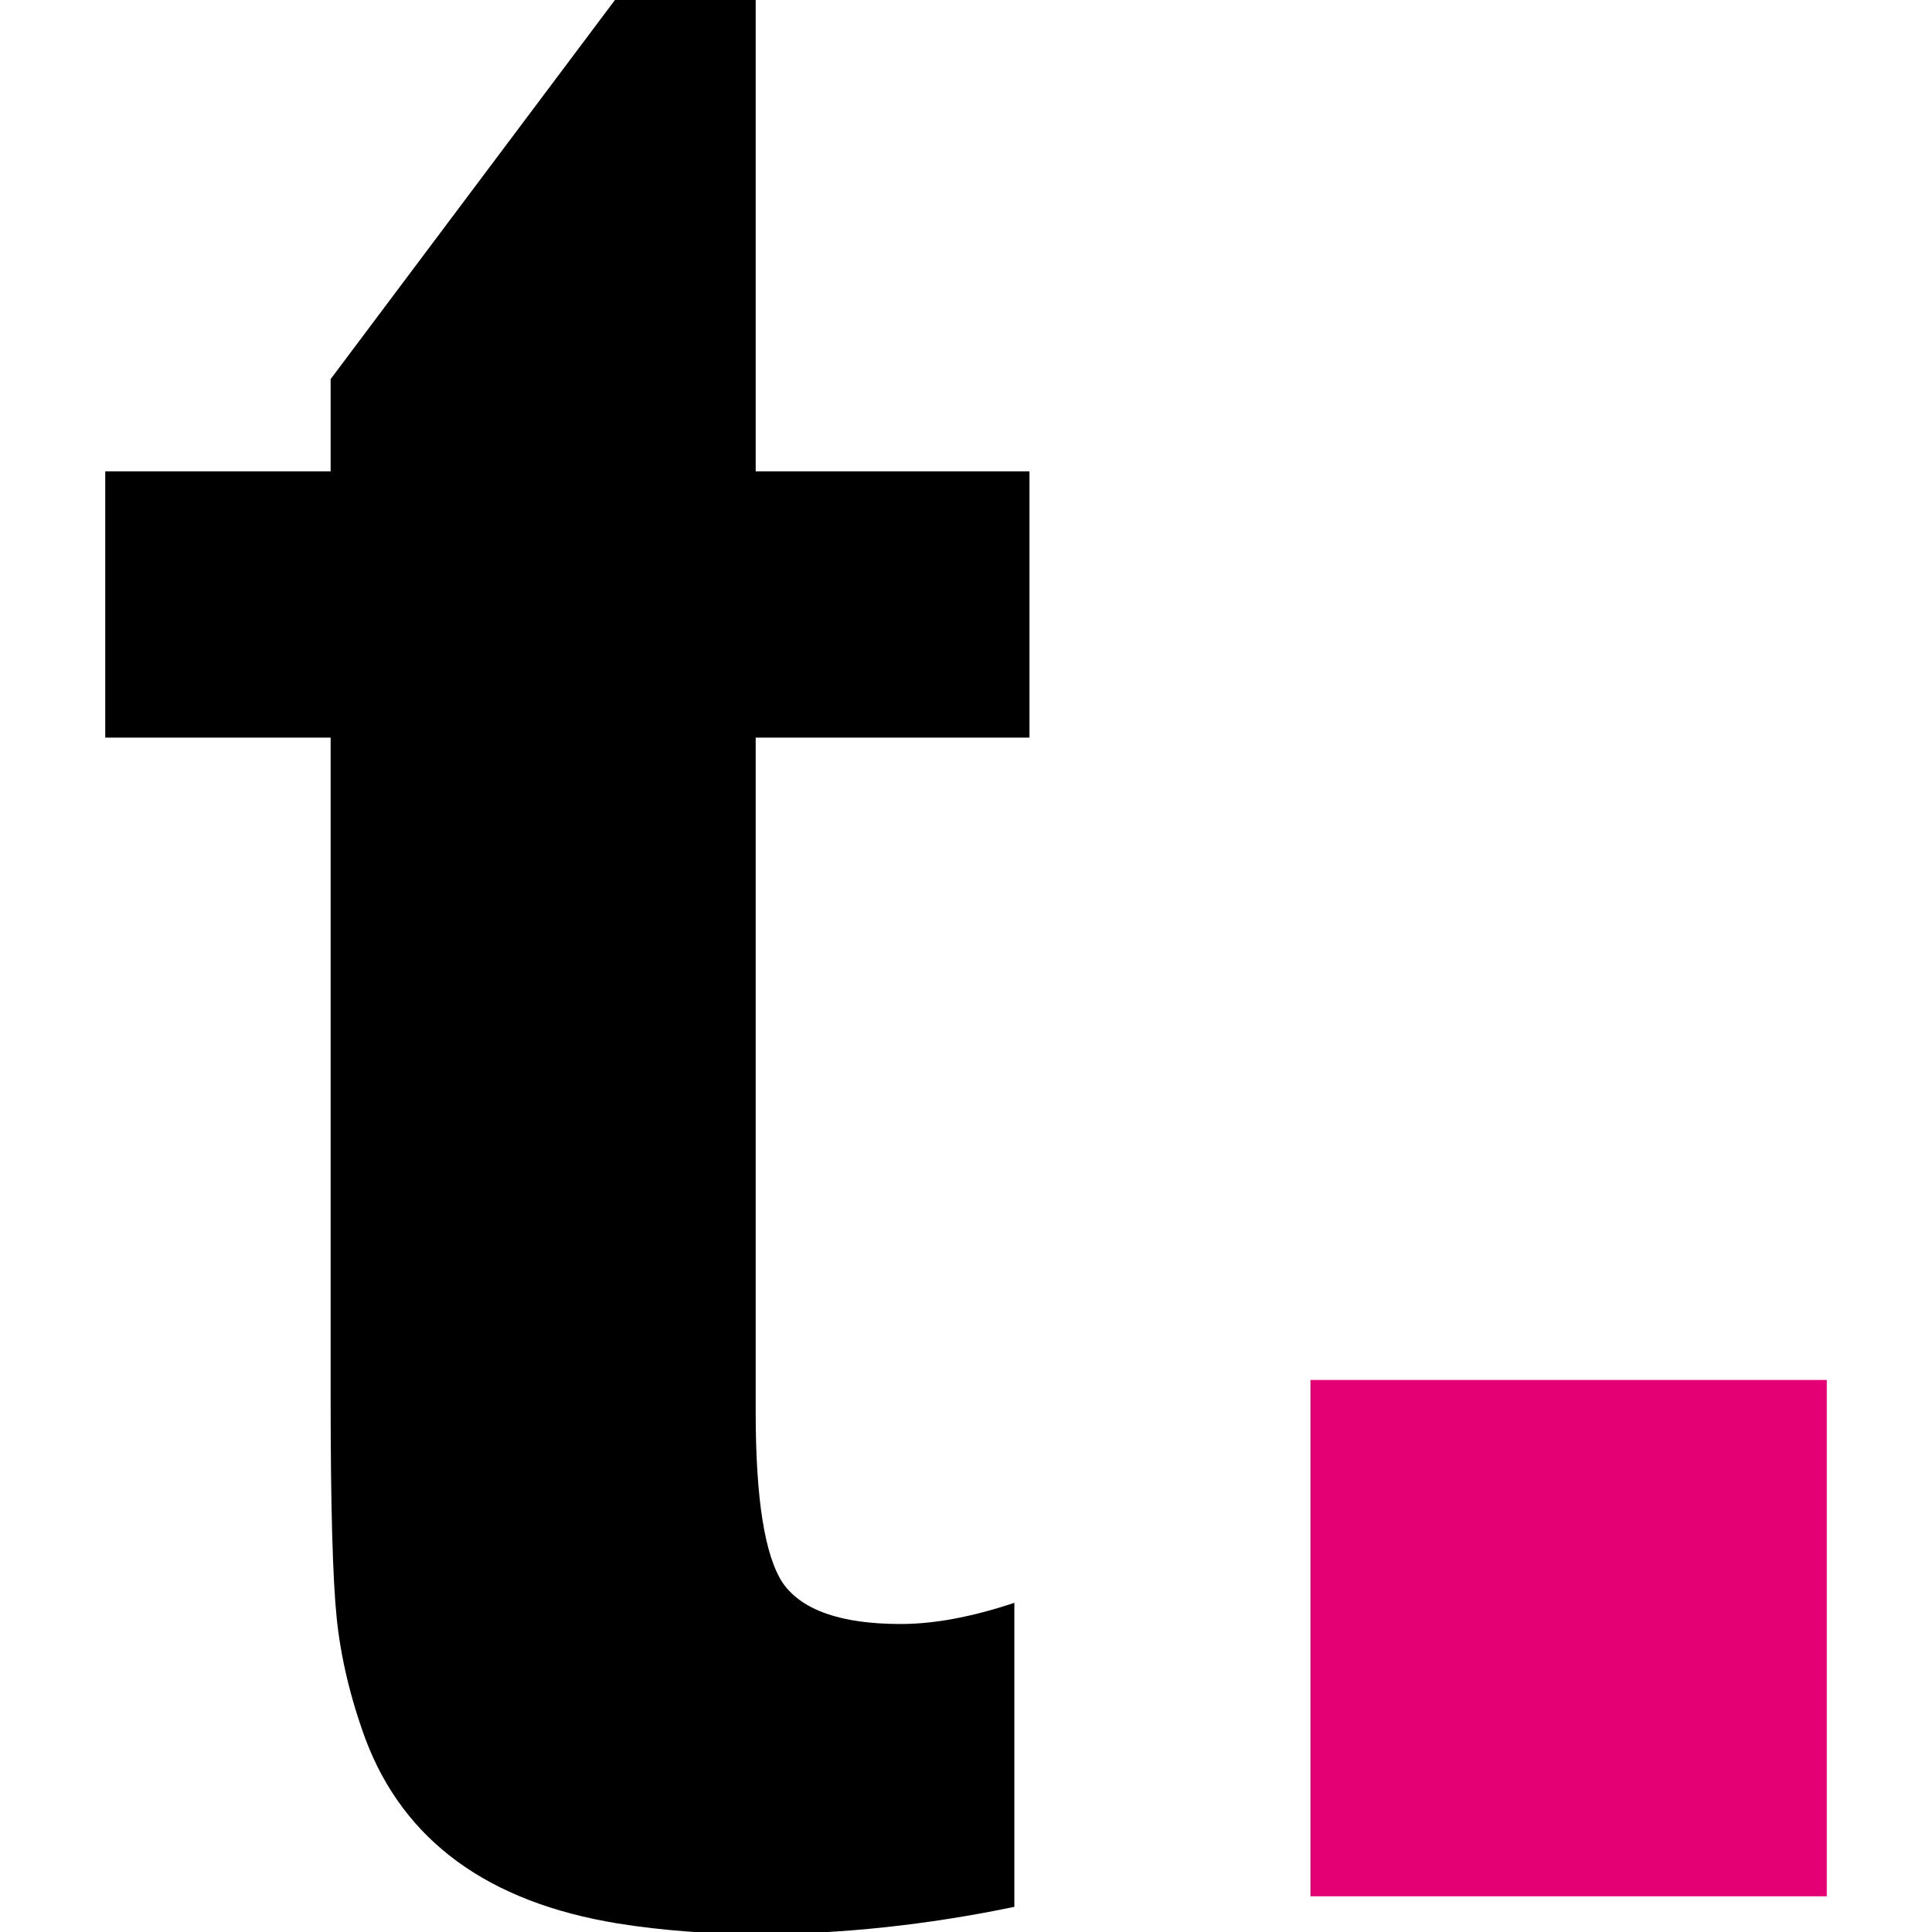 <svg xmlns="http://www.w3.org/2000/svg" width="460.73" height="460.73" fill="none"><path d="M25.1 175.895v-63.488h53.748V90.403L147.025-.5h33.187v112.907h65.291v63.488h-65.291v160.884c0 20.682 2.164 34.269 6.493 40.762 4.569 6.493 13.948 9.74 28.136 9.74 7.936 0 16.955-1.684 27.055-5.05v72.506c-20.922 4.328-41.243 6.493-60.963 6.493-11.784 0-22.966-.842-33.547-2.525-31.023-5.051-51.103-19.72-60.242-44.009-3.607-9.86-5.891-19.479-6.853-28.858-.962-9.379-1.443-26.934-1.443-52.666V175.895z" fill="#000"/><path fill="#e40074" d="M312.502 329.084H435.63v123.128H312.502z"/></svg>